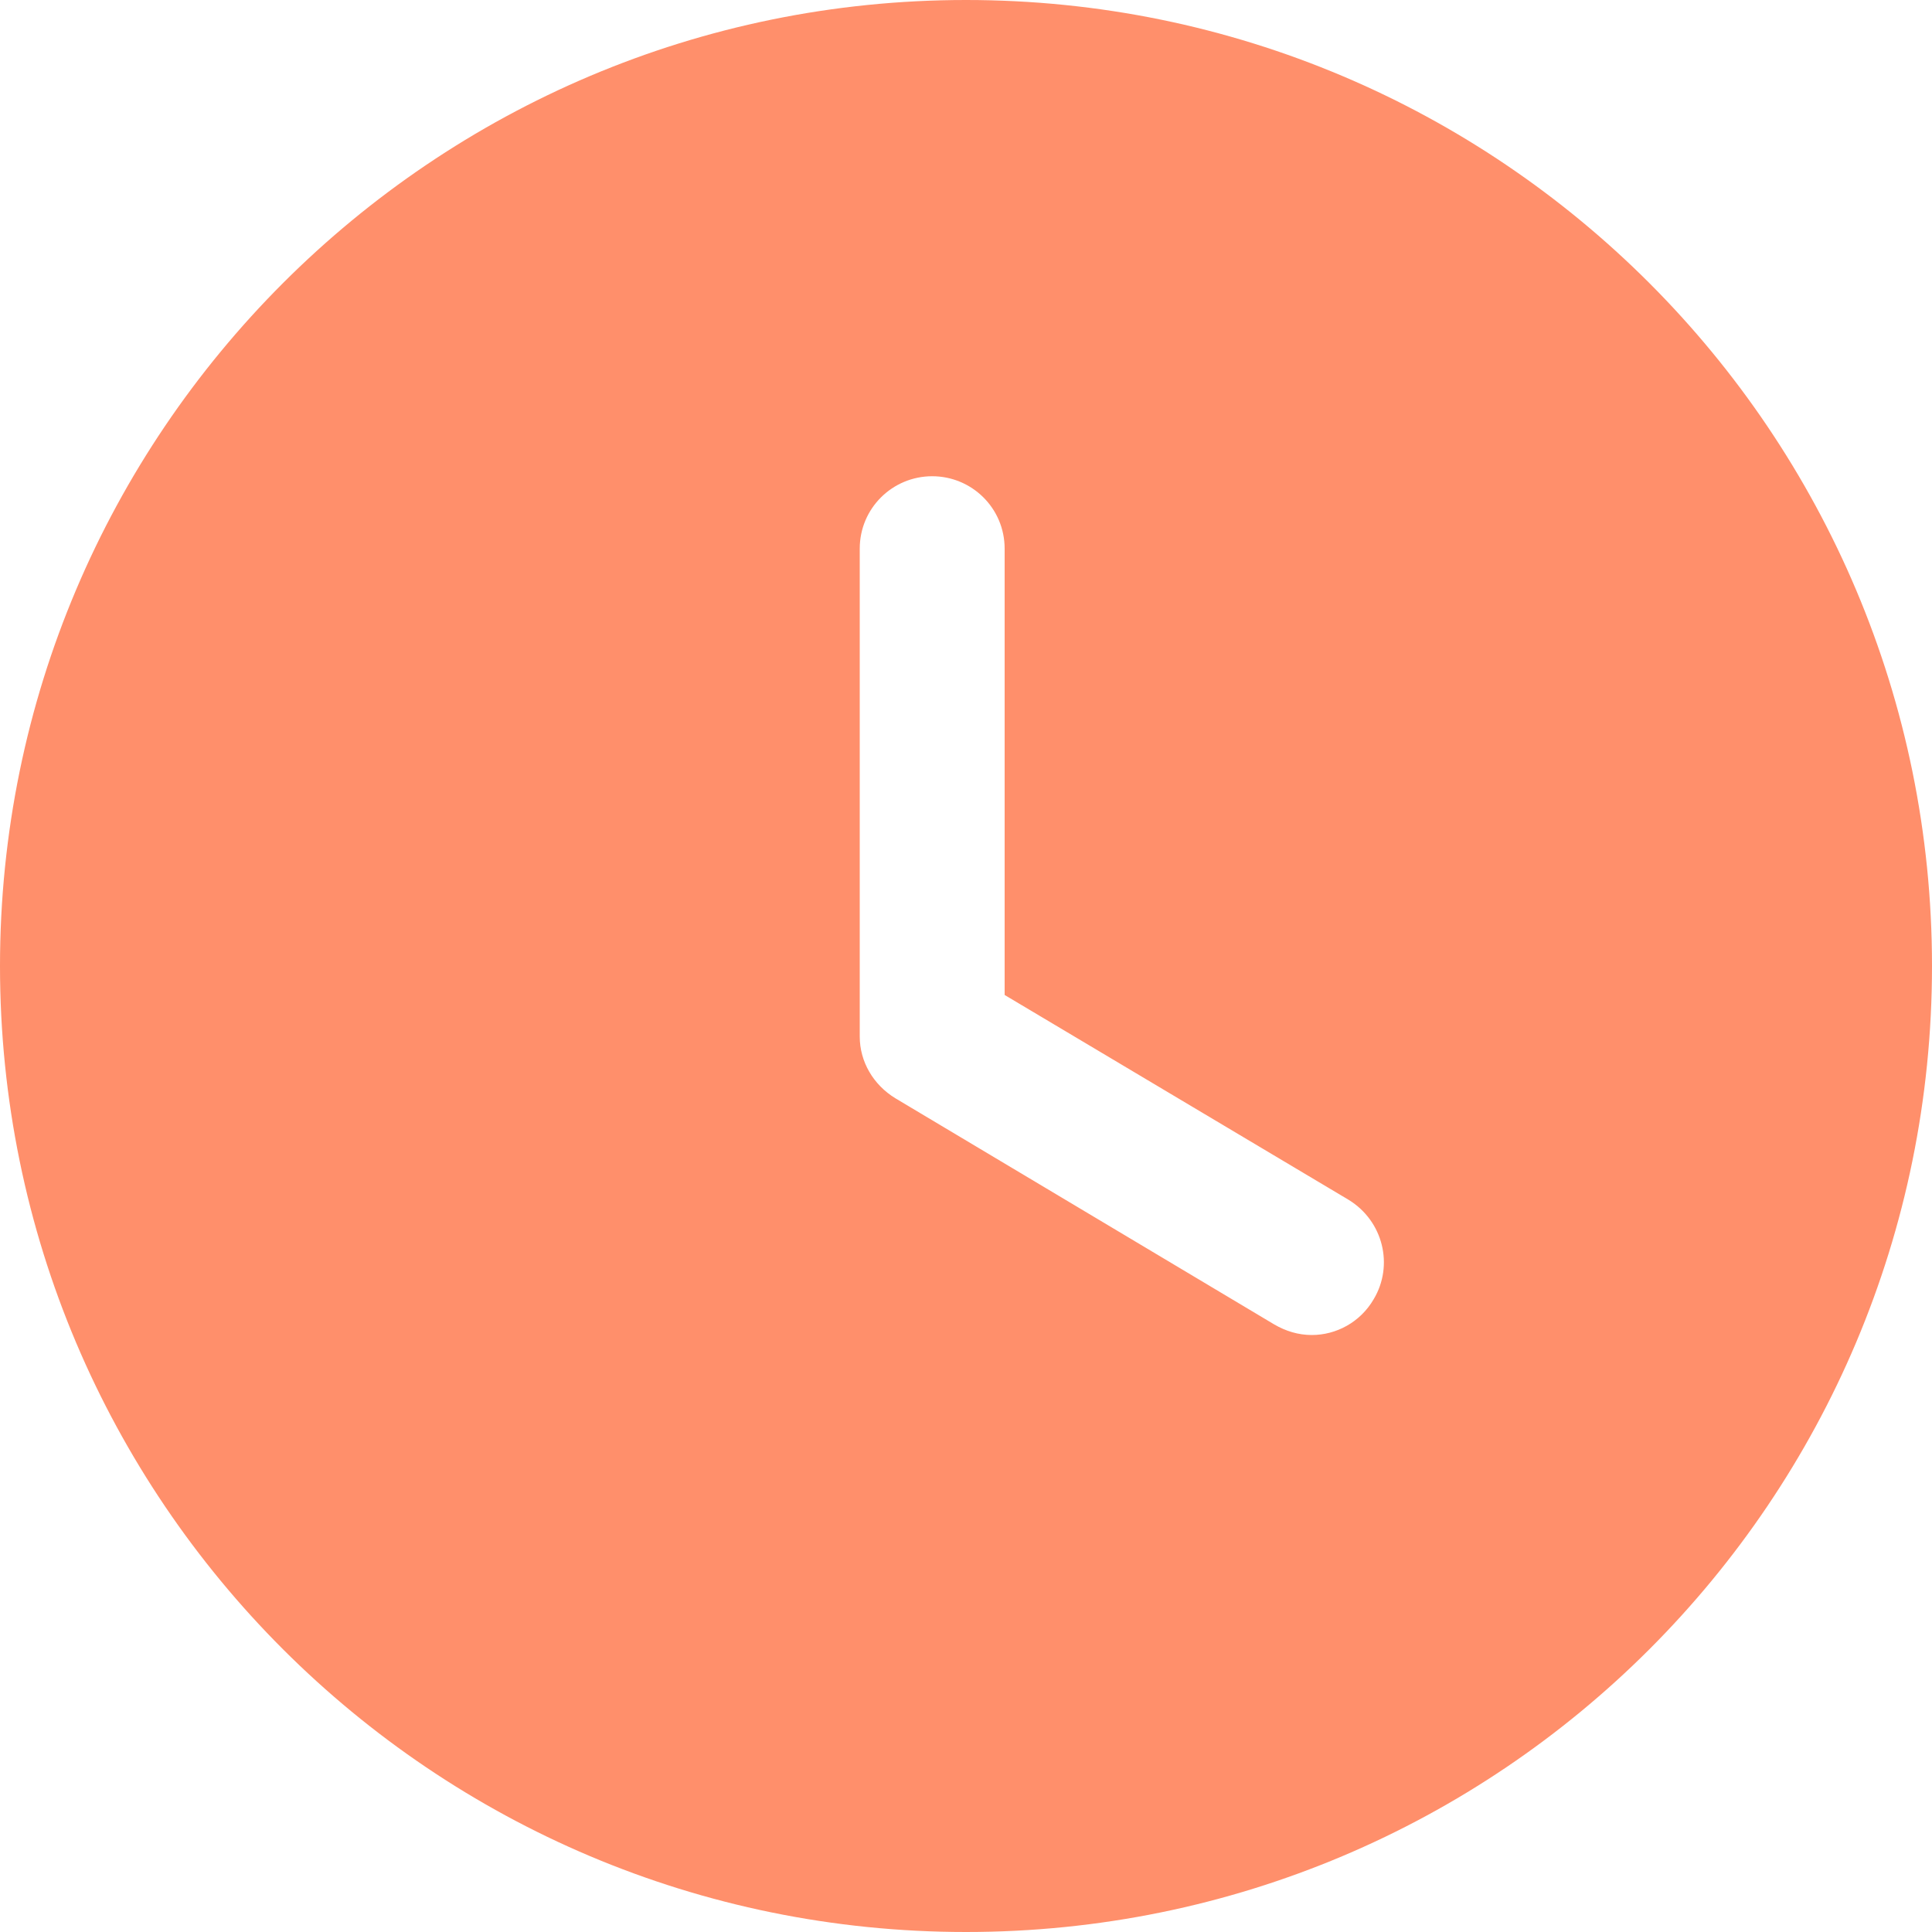 <svg width="16" height="16" viewBox="0 0 16 16" fill="none" xmlns="http://www.w3.org/2000/svg">
<path fill-rule="evenodd" clip-rule="evenodd" d="M8 16C3.584 16 0 12.424 0 8C0 3.584 3.584 0 8 0C12.424 0 16 3.584 16 8C16 12.424 12.424 16 8 16ZM10.552 10.968C10.648 11.024 10.752 11.056 10.864 11.056C11.064 11.056 11.264 10.952 11.376 10.76C11.544 10.48 11.456 10.112 11.168 9.936L8.32 8.24V4.544C8.32 4.208 8.048 3.944 7.72 3.944C7.392 3.944 7.12 4.208 7.12 4.544V8.584C7.12 8.792 7.232 8.984 7.416 9.096L10.552 10.968Z" fill="#FF8F6B"/>
</svg>
